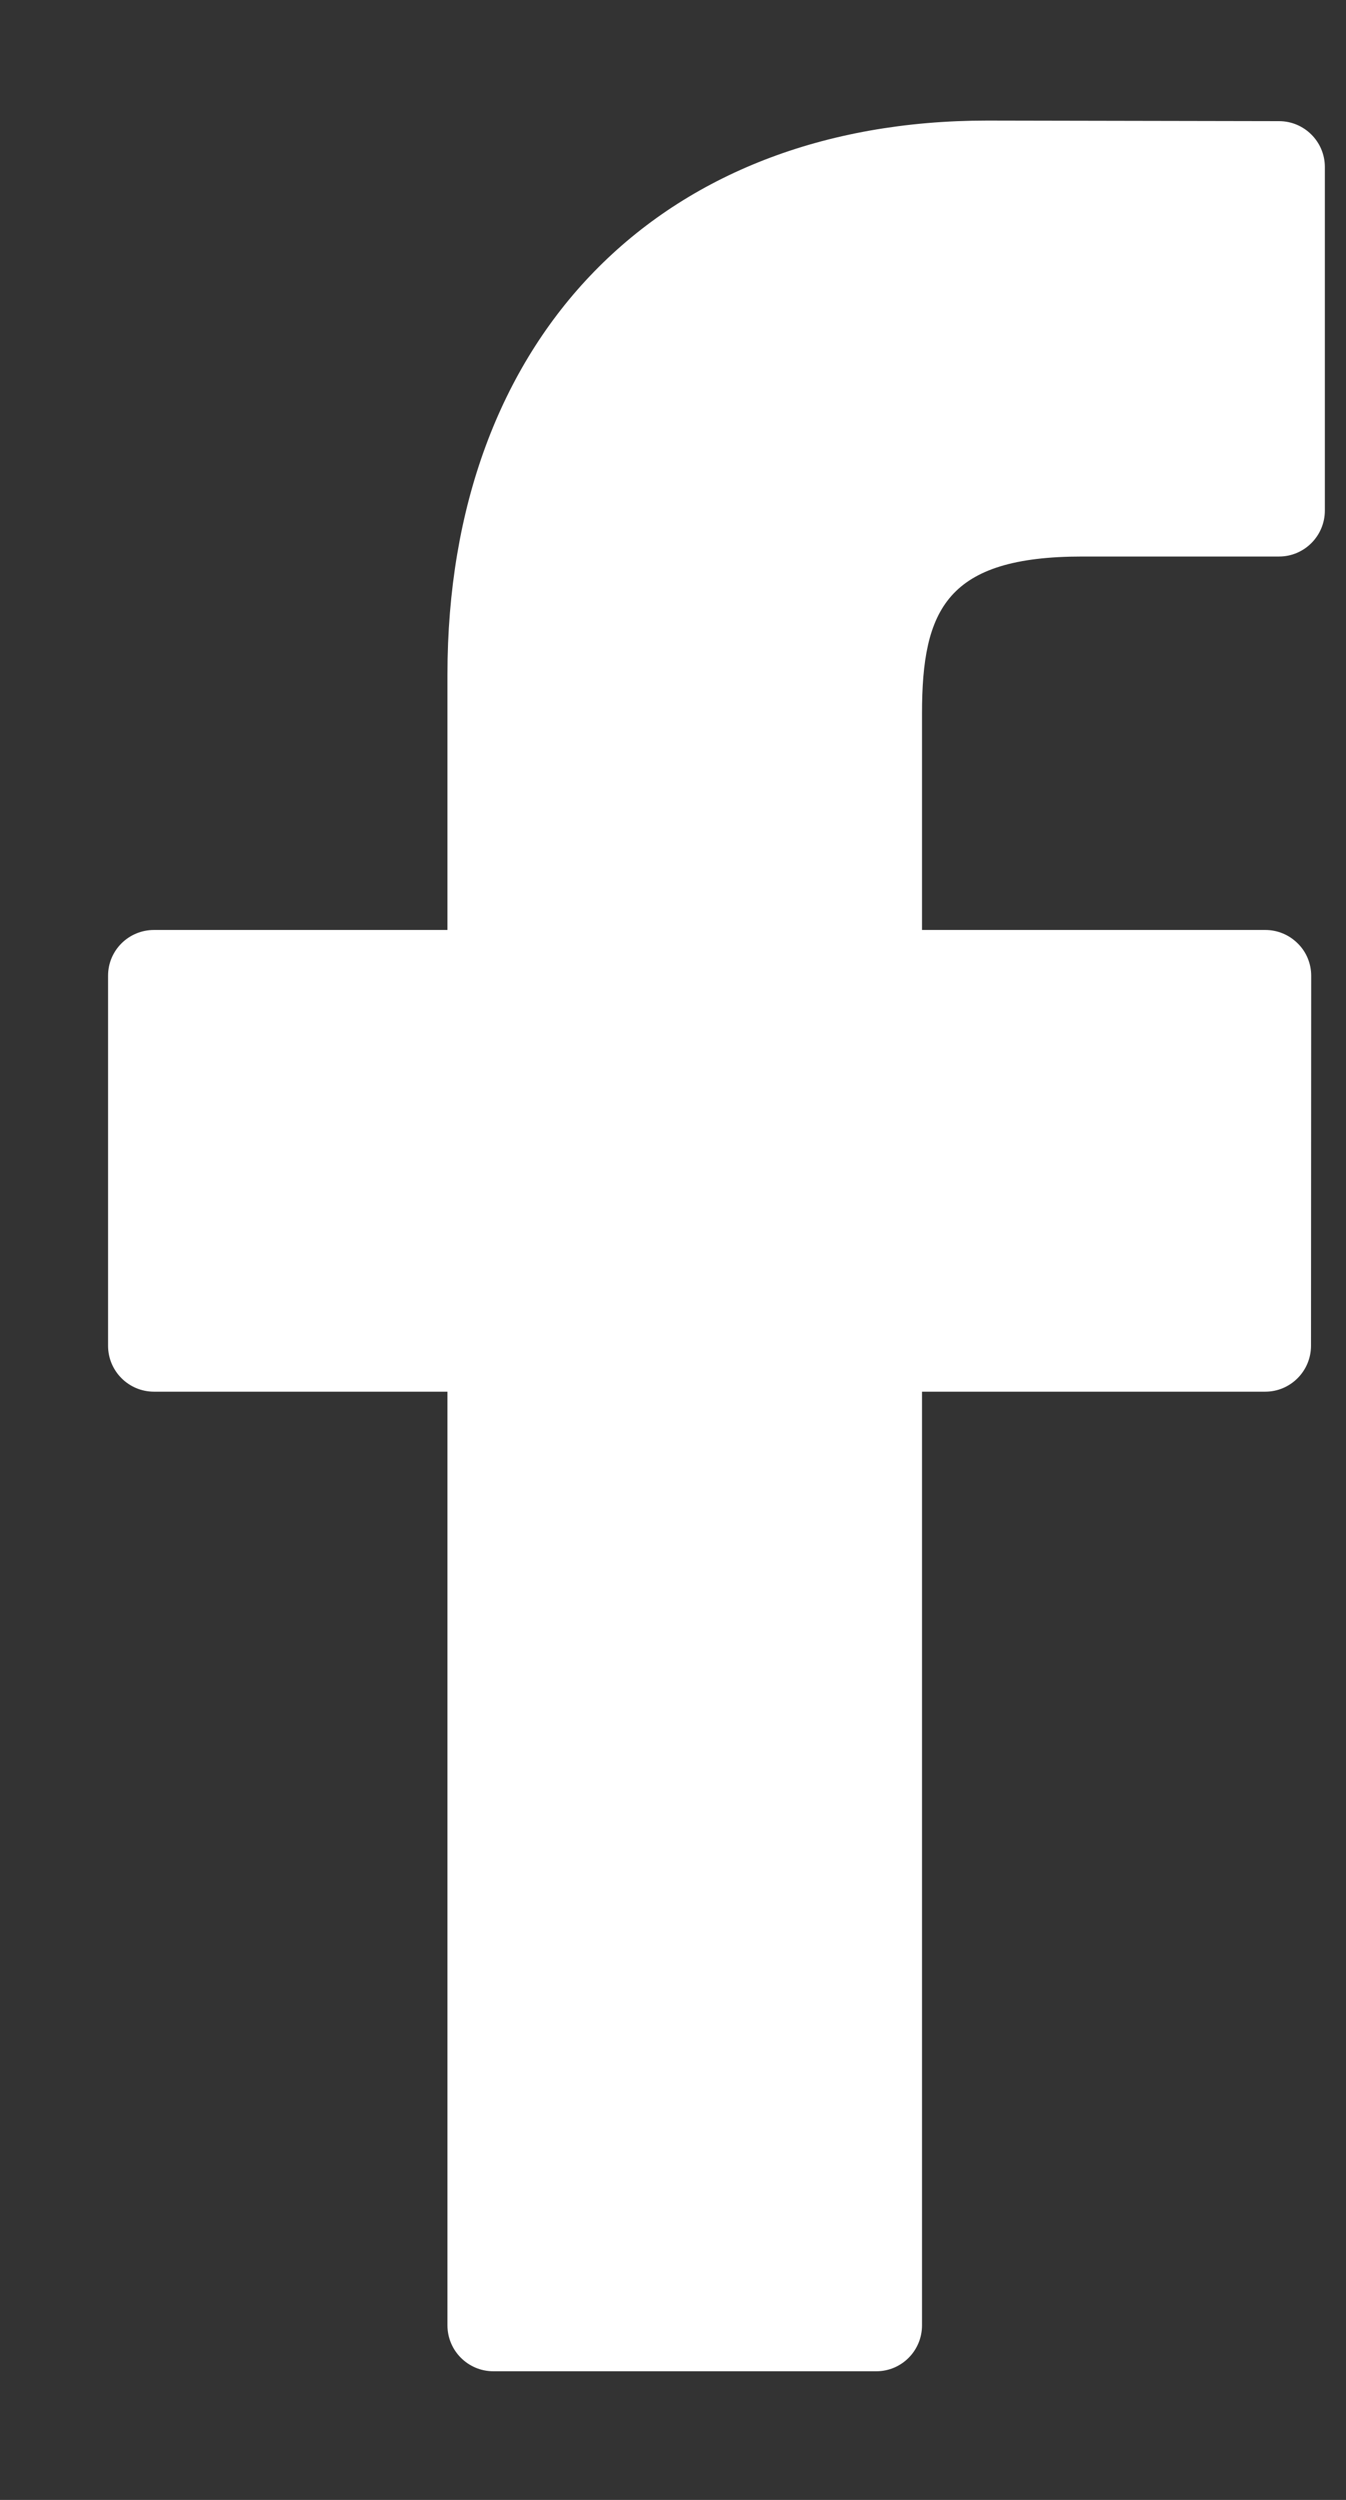 <svg width="7" height="13" viewBox="0 0 7 13" fill="none" xmlns="http://www.w3.org/2000/svg">
<rect x="0" y="0" width="7" height="13" fill="#333333" stroke="none"/>
<path d="M6.652 0.63L5.134 0.627C3.429 0.627 2.327 1.758 2.327 3.508V4.836H0.801C0.669 4.836 0.562 4.942 0.562 5.074V6.998C0.562 7.13 0.669 7.237 0.801 7.237H2.327V12.092C2.327 12.224 2.434 12.331 2.566 12.331H4.557C4.689 12.331 4.795 12.224 4.795 12.092V7.237H6.58C6.711 7.237 6.818 7.13 6.818 6.998L6.819 5.074C6.819 5.011 6.794 4.95 6.749 4.906C6.704 4.861 6.644 4.836 6.58 4.836H4.795V3.71C4.795 3.169 4.924 2.894 5.629 2.894L6.652 2.894C6.783 2.894 6.89 2.787 6.89 2.655V0.868C6.89 0.737 6.783 0.63 6.652 0.63Z" fill="white"/>
</svg>
